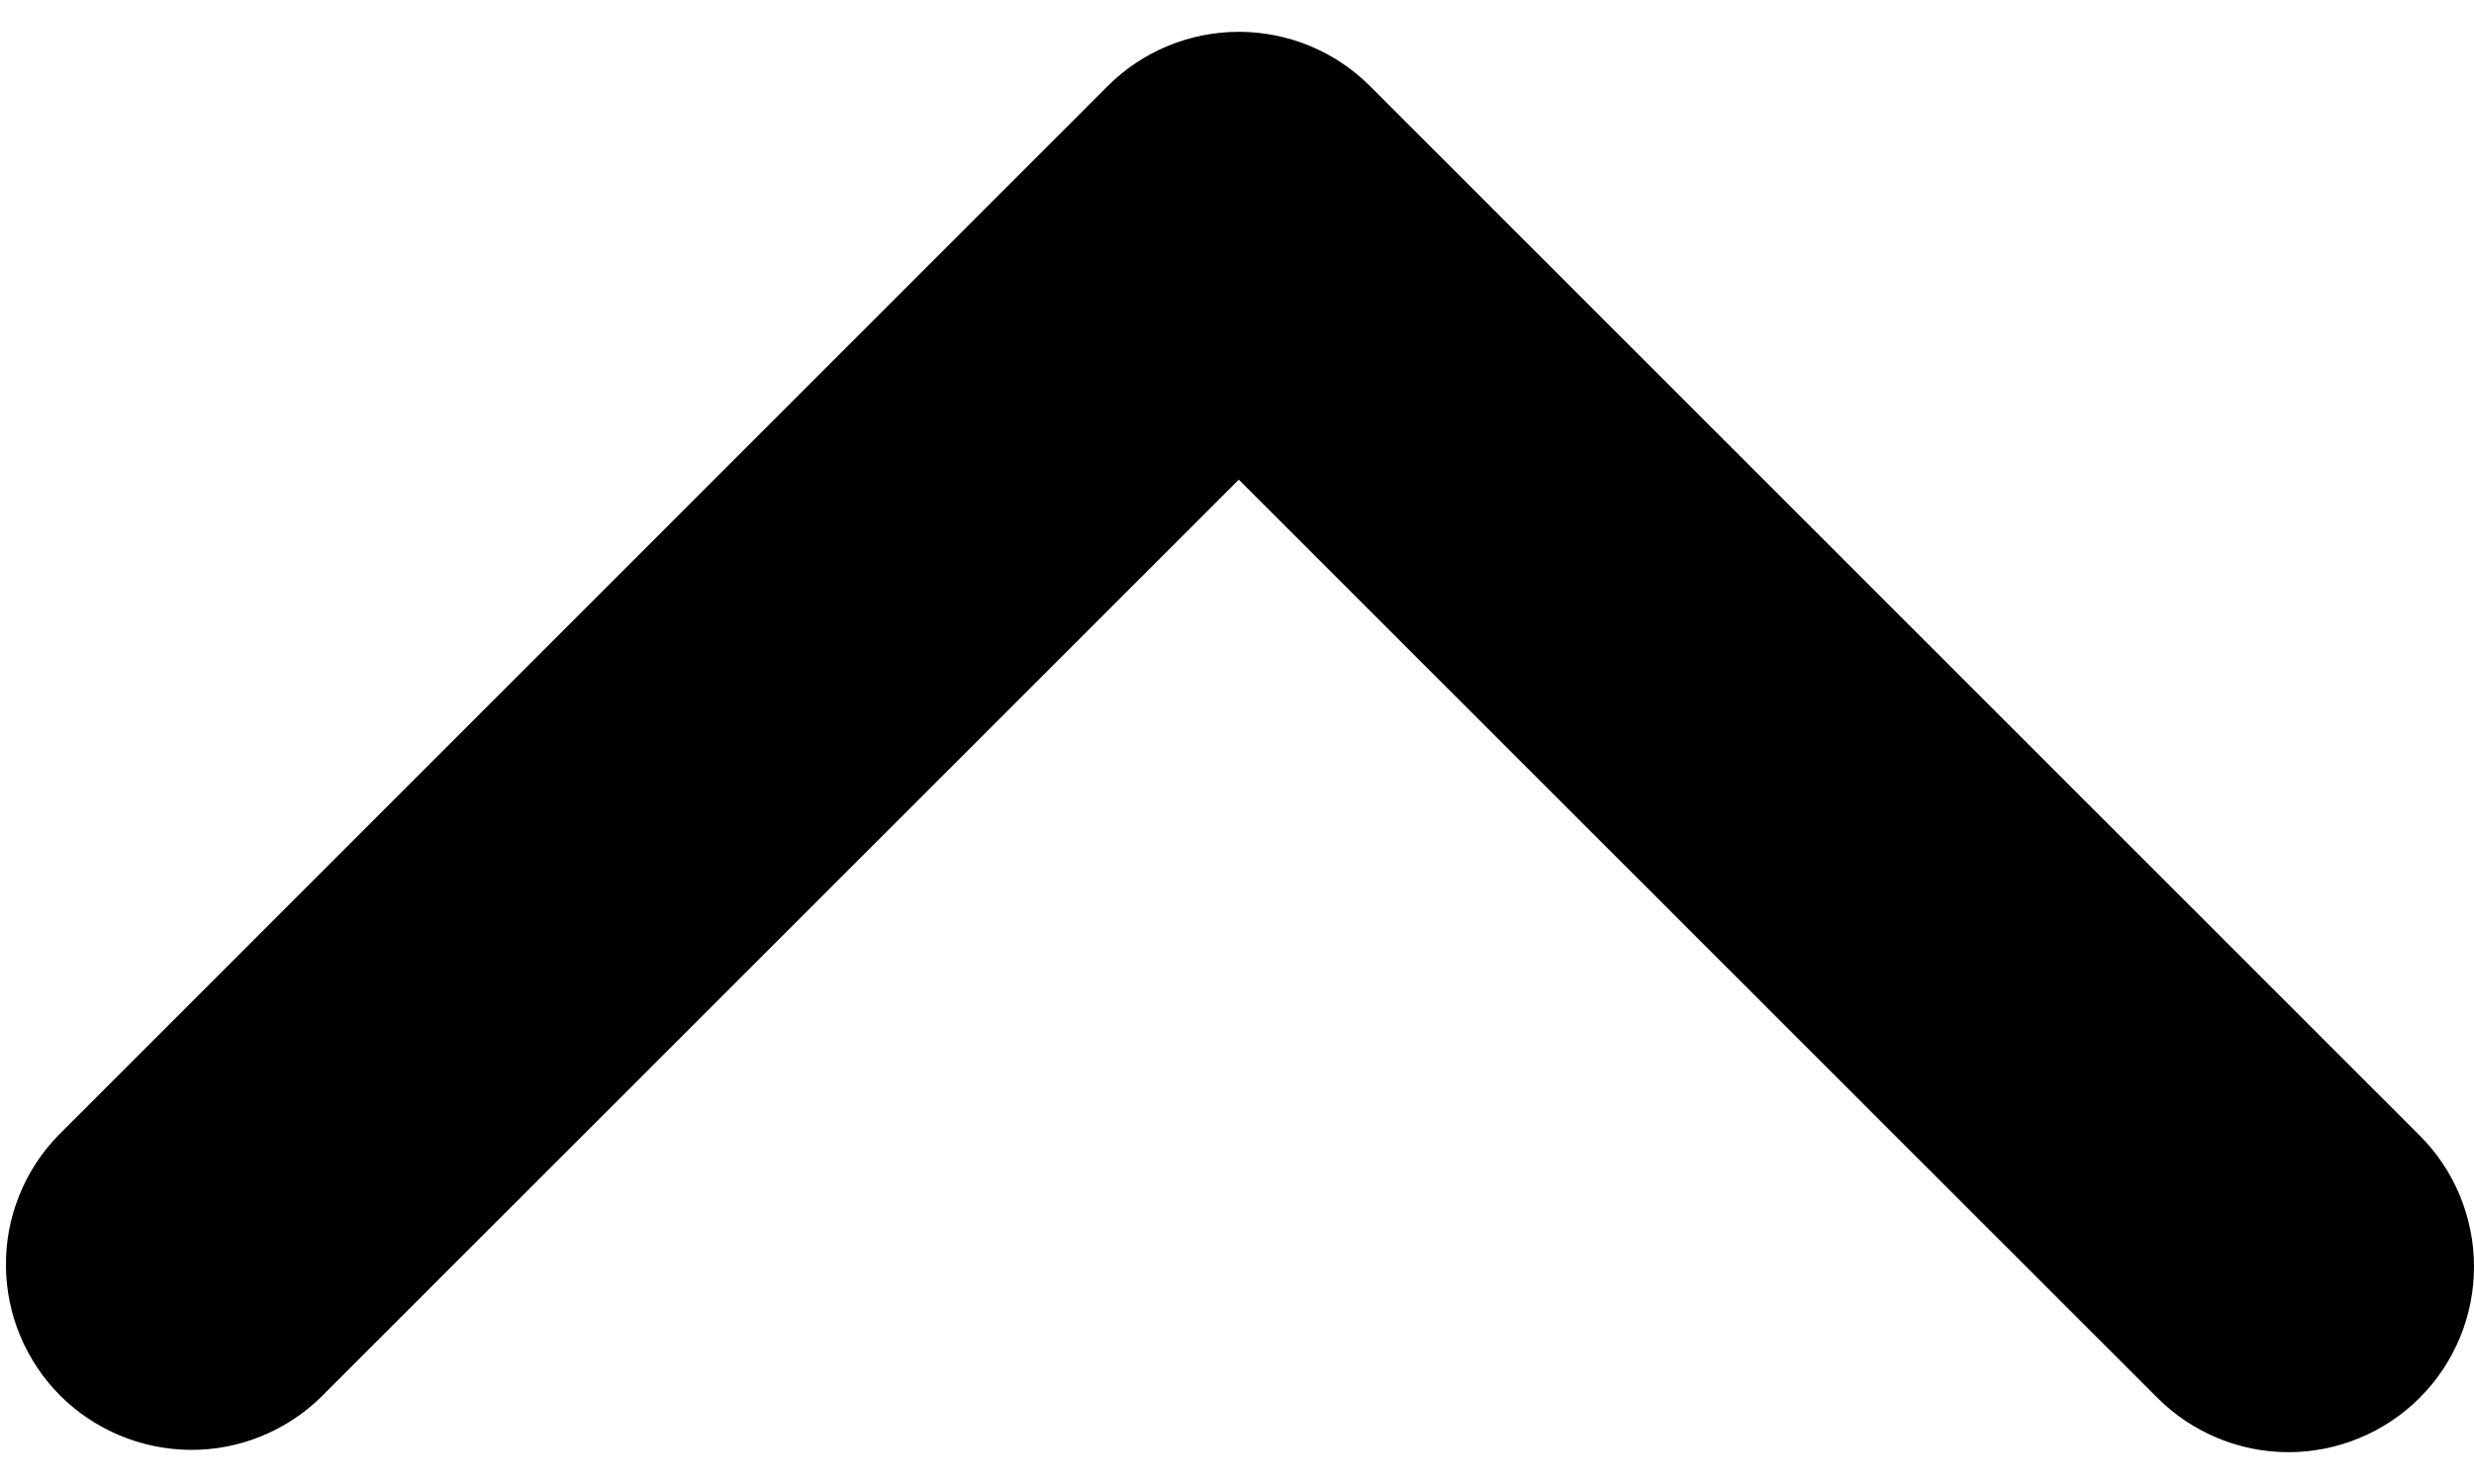 <?xml version="1.0" encoding="UTF-8" standalone="no"?><svg width='15' height='9' viewBox='0 0 15 9' fill='none' xmlns='http://www.w3.org/2000/svg'>
<path d='M14.671 8.477C14.46 8.688 14.174 8.807 13.875 8.807C13.577 8.807 13.291 8.688 13.08 8.477L7.511 2.909L1.942 8.477C1.73 8.682 1.446 8.796 1.151 8.793C0.856 8.79 0.574 8.672 0.365 8.464C0.157 8.255 0.038 7.973 0.036 7.678C0.033 7.383 0.147 7.099 0.352 6.887L6.716 0.522C6.927 0.311 7.213 0.193 7.511 0.193C7.809 0.193 8.096 0.311 8.306 0.522L14.671 6.887C14.882 7.097 15 7.384 15 7.682C15 7.98 14.882 8.266 14.671 8.477Z' fill='black'/>
</svg>
